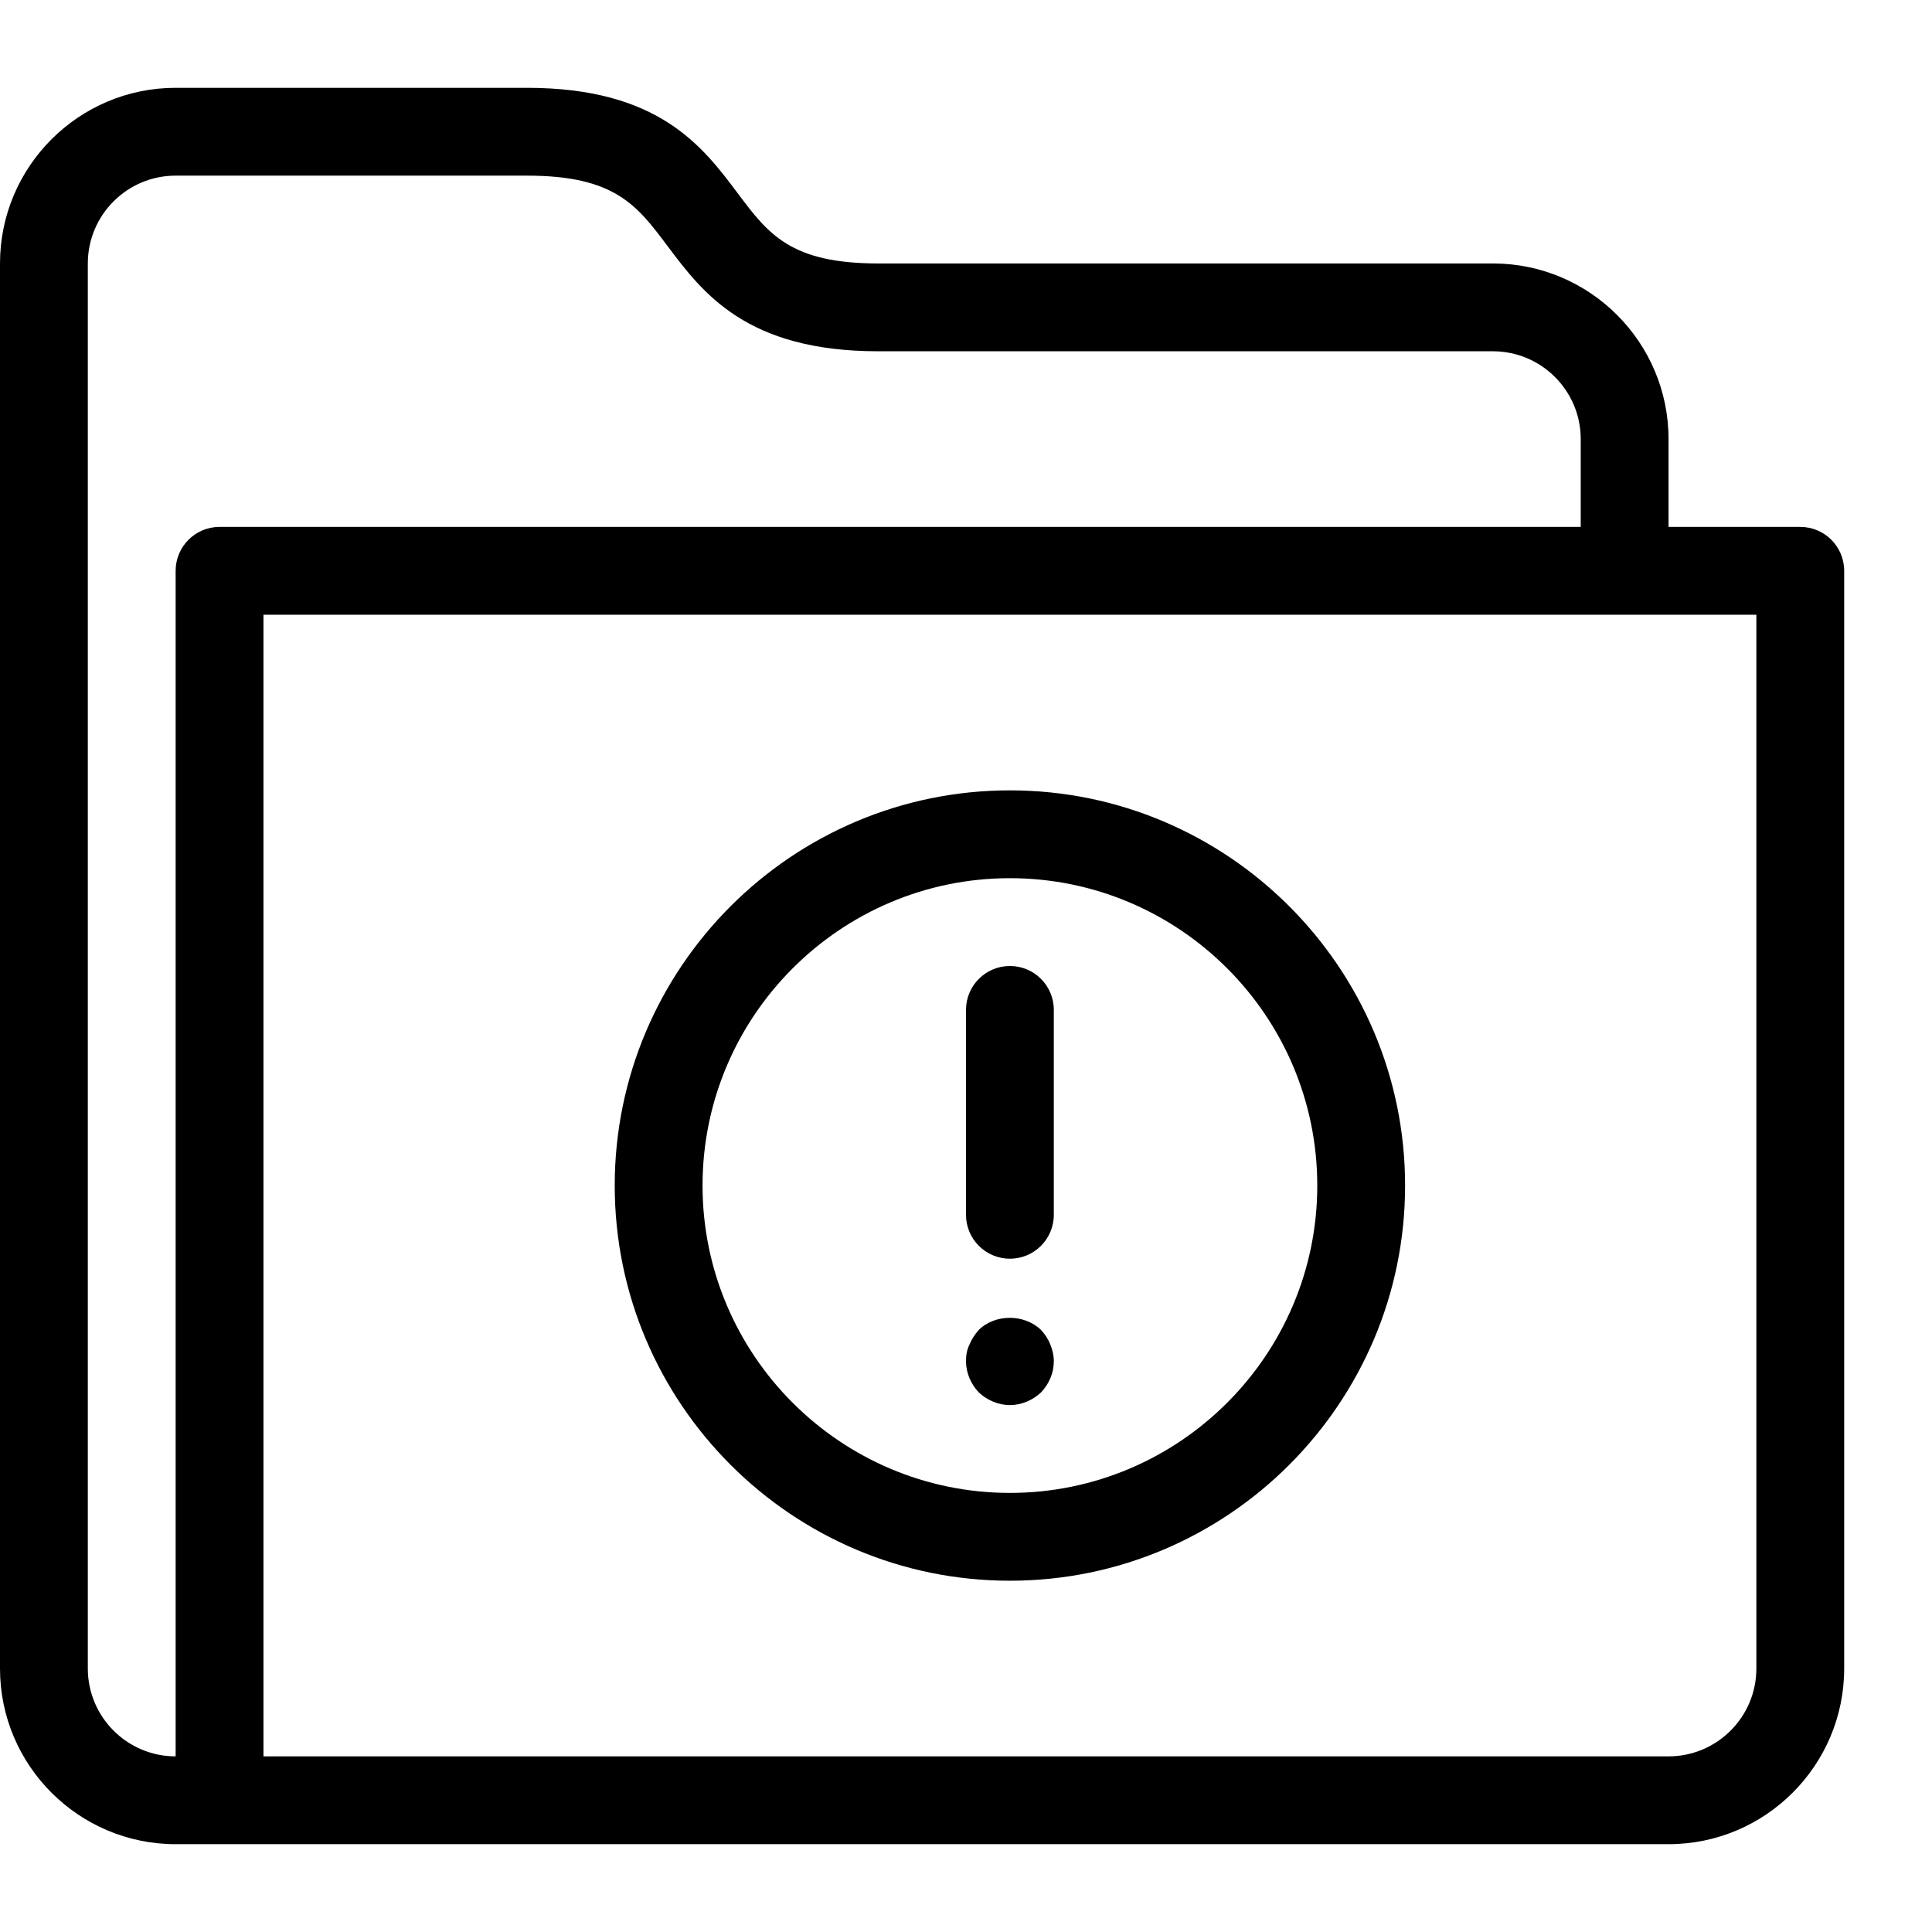 <?xml version="1.0" encoding="UTF-8" standalone="no"?>
<svg width="44px" height="44px" viewBox="0 0 44 44" version="1.1" xmlns="http://www.w3.org/2000/svg" xmlns:xlink="http://www.w3.org/1999/xlink">
    <!-- Generator: Sketch 3.7.2 (28276) - http://www.bohemiancoding.com/sketch -->
    <title>fol-information</title>
    <desc>Created with Sketch.</desc>
    <defs></defs>
    <g id="44px-Line" stroke="none" stroke-width="1" fill="none" fill-rule="evenodd">
        <g id="fol-information"></g>
        <path d="M4,42 L38,42 C40.206,42 42,40.206 42,38 L42,13 C42,12.448 41.553,12 41,12 L38,12 L38,10 C38,7.794 36.206,6 34,6 L20,6 C18,6 17.497,5.329 16.8,4.4 C15.998,3.331 15,2 12,2 L4,2 C1.794,2 0,3.794 0,6 L0,38 C0,40.206 1.794,42 4,42 L4,42 Z M40,14 L40,38 C40,39.103 39.103,40 38,40 L6,40 L6,14 L40,14 L40,14 Z M2,6 C2,4.897 2.897,4 4,4 L12,4 C14,4 14.503,4.671 15.2,5.6 C16.002,6.669 17,8 20,8 L34,8 C35.103,8 36,8.897 36,10 L36,12 L5,12 C4.447,12 4,12.448 4,13 L4,40 C2.897,40 2,39.103 2,38 L2,6 L2,6 Z" id="Shape" fill="#000000"></path>
        <path d="M23,32 C23.26,32 23.52,31.89 23.71,31.71 C23.89,31.52 24,31.27 24,31 C24,30.87 23.97,30.74 23.92,30.62 C23.87,30.49 23.8,30.39 23.71,30.29 C23.33,29.92 22.66,29.92 22.29,30.29 C22.2,30.39 22.13,30.5 22.08,30.62 C22.019,30.74 22,30.87 22,31 C22,31.26 22.109,31.52 22.29,31.71 C22.479,31.89 22.74,32 23,32 L23,32 Z" id="Shape" fill="#000000"></path>
        <path d="M23,36 C27.963,36 32,31.962 32,27 C32,22.038 27.963,18 23,18 C18.037,18 14,22.038 14,27 C14,31.962 18.037,36 23,36 L23,36 Z M23,20 C26.859,20 30,23.14 30,27 C30,30.86 26.859,34 23,34 C19.141,34 16,30.86 16,27 C16,23.14 19.141,20 23,20 L23,20 Z" id="Shape" fill="#000000"></path>
        <path d="M23,28.666 C23.553,28.666 24,28.218 24,27.666 L24,23 C24,22.448 23.553,22 23,22 C22.447,22 22,22.448 22,23 L22,27.666 C22,28.218 22.447,28.666 23,28.666 L23,28.666 Z" id="Shape" fill="#000000"></path>
    </g>
</svg>